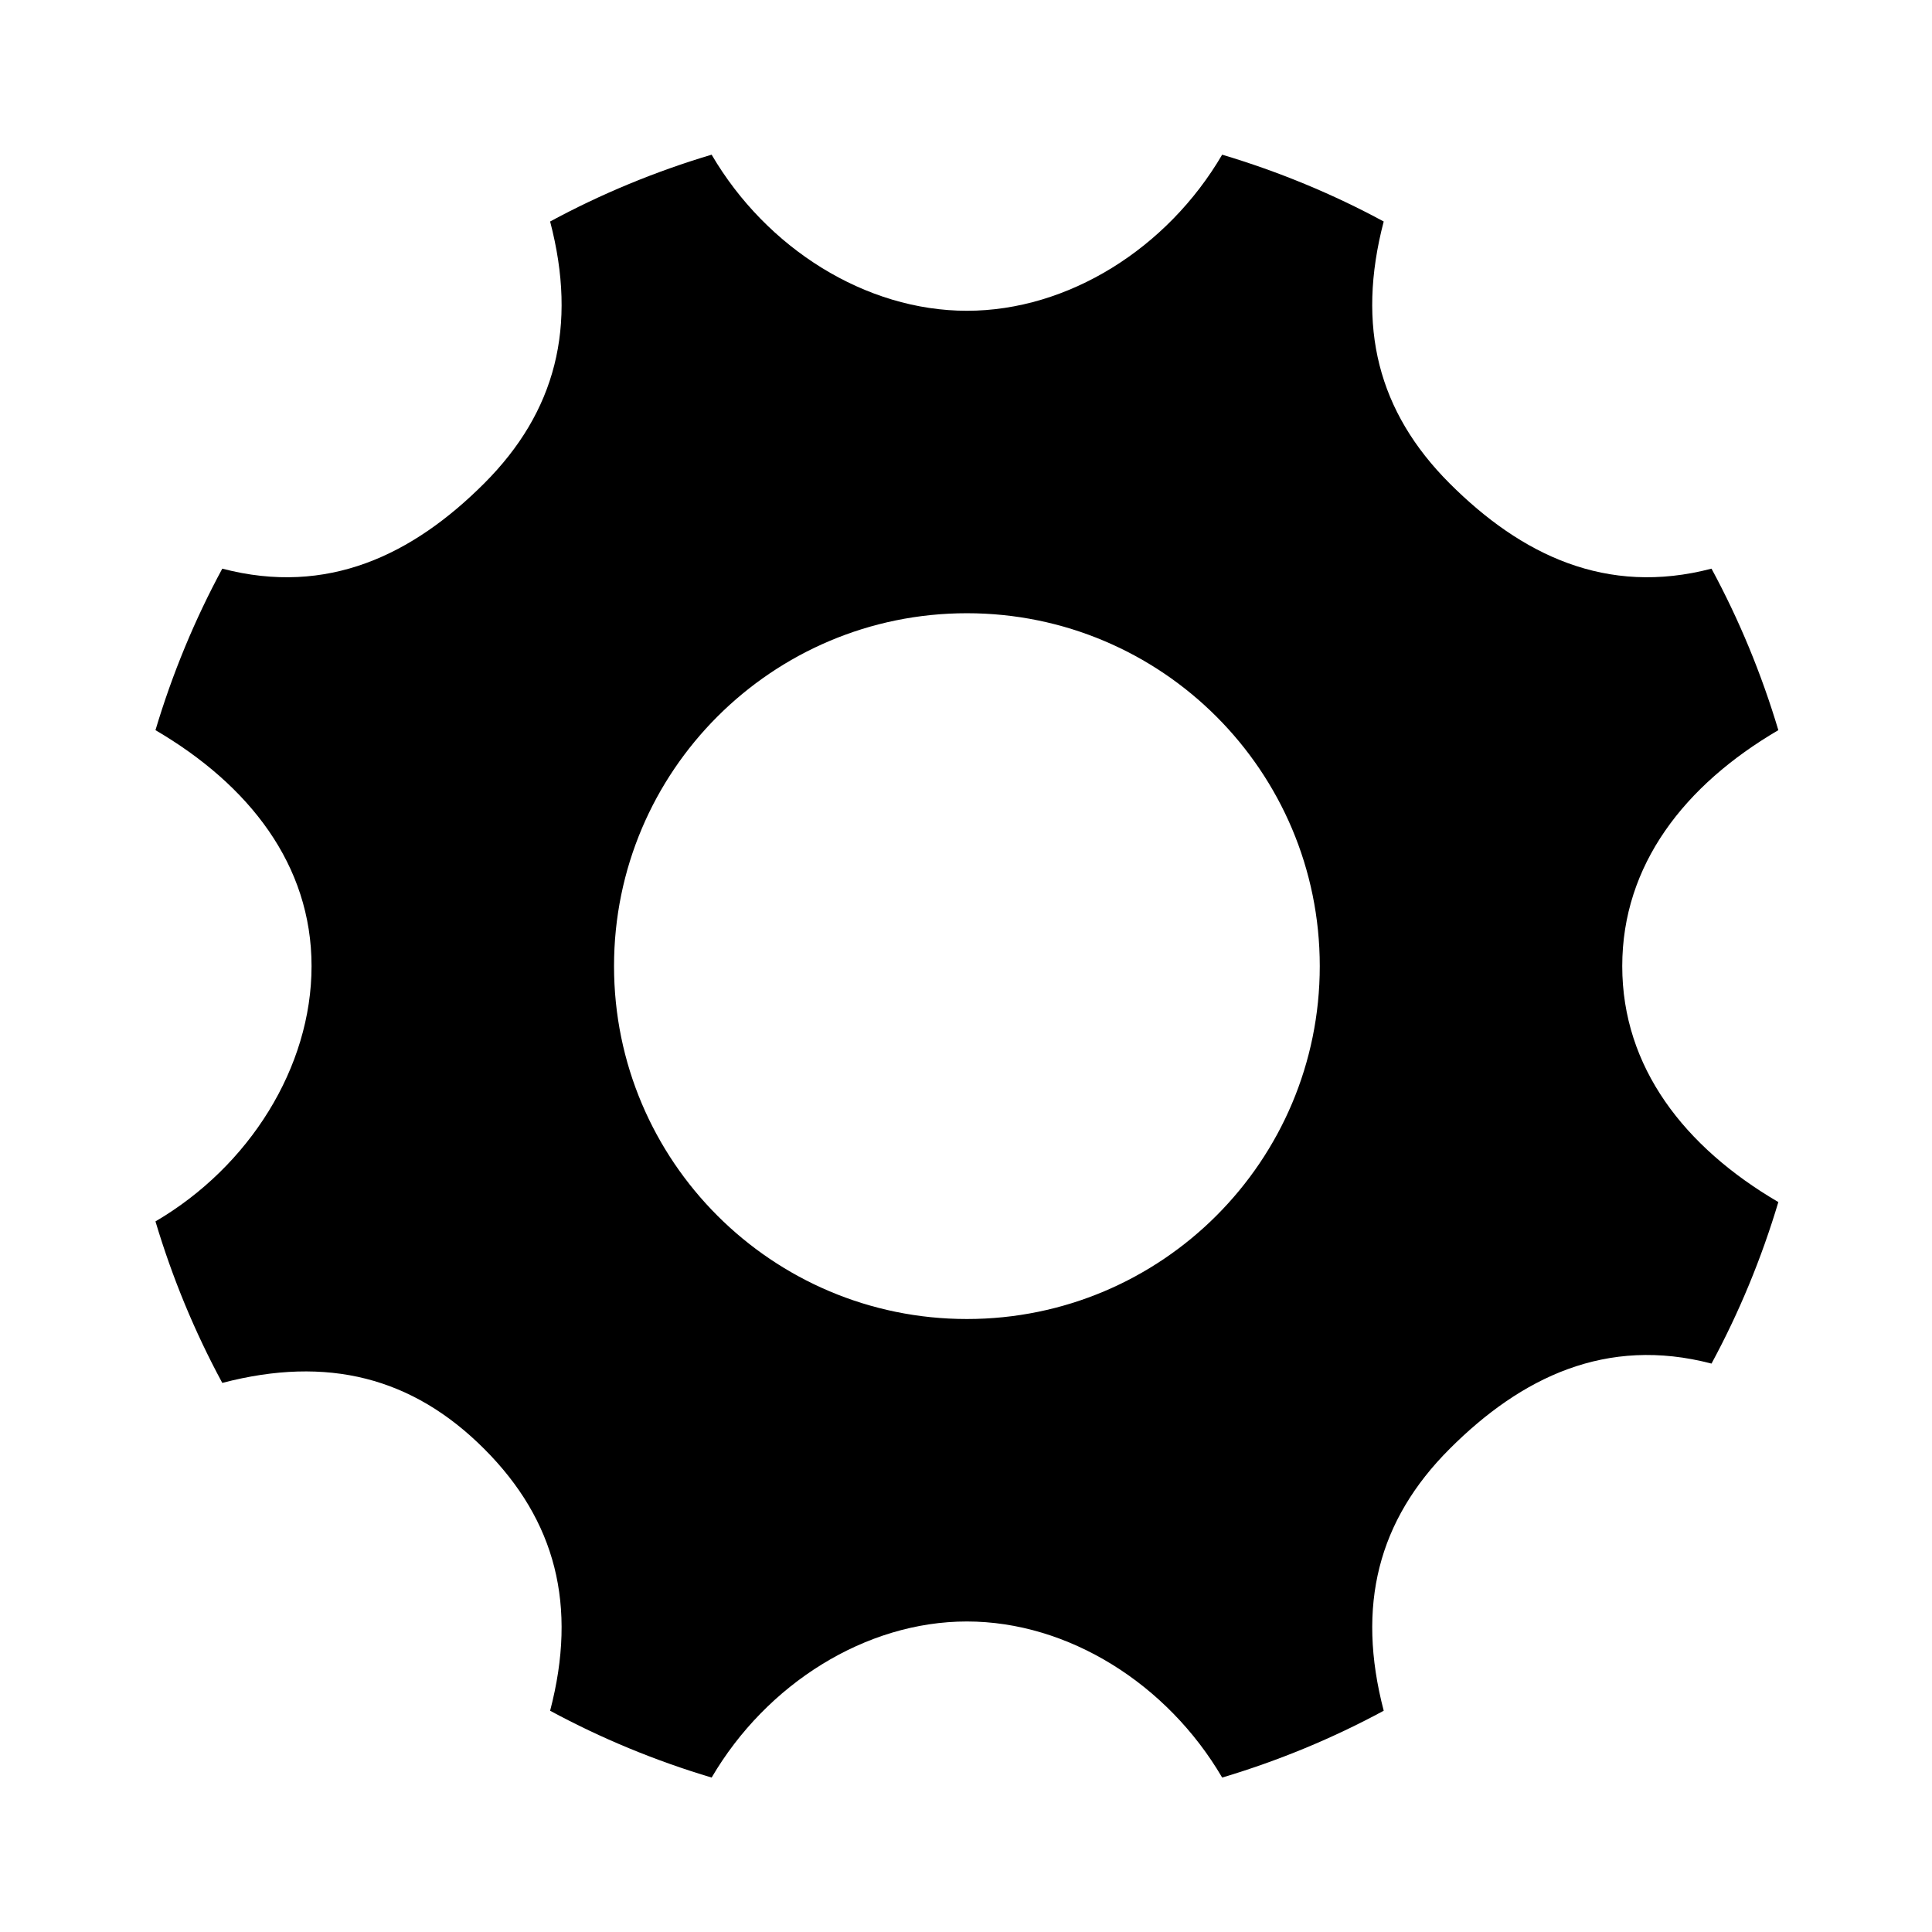 <?xml version="1.0" encoding="utf-8"?>
<!-- Generator: Adobe Illustrator 15.1.0, SVG Export Plug-In . SVG Version: 6.00 Build 0)  -->
<!DOCTYPE svg PUBLIC "-//W3C//DTD SVG 1.1//EN" "http://www.w3.org/Graphics/SVG/1.1/DTD/svg11.dtd">
<svg version="1.1" id="Layer_1" xmlns="http://www.w3.org/2000/svg" xmlns:xlink="http://www.w3.org/1999/xlink" x="0px" y="0px"
	 width="1000px" height="1000px" viewBox="0 0 1000 1000" enable-background="new 0 0 1000 1000" xml:space="preserve">
<g>
	<path d="M839.672,500.062c0-52.375,32.242-93.711,80.797-122.133c-8.742-29.234-20.336-57.234-34.594-83.594
		c-54.438,14.242-98.5-7.094-135.547-44.125c-37.039-37.047-48.375-81.117-34.125-135.562
		c-26.359-14.258-54.359-25.844-83.609-34.586c-28.414,48.562-79.742,80.797-132.125,80.797
		c-52.375,0-103.703-32.234-132.133-80.797c-29.234,8.727-57.234,20.328-83.594,34.586c14.242,54.438,2.914,98.508-34.133,135.562
		c-37.039,37.039-81.117,58.367-135.555,44.125c-14.258,26.359-25.852,54.359-34.586,83.594
		c48.555,28.422,80.789,69.758,80.789,122.133c0,52.367-32.234,103.719-80.789,132.133c8.734,29.242,20.328,57.234,34.586,83.594
		c54.445-14.242,98.516-2.914,135.555,34.141c37.031,37.031,48.375,81.117,34.133,135.547
		c26.359,14.258,54.359,25.859,83.602,34.586c28.43-48.547,79.75-80.797,132.125-80.789c52.383,0,103.711,32.242,132.125,80.789
		c29.25-8.734,57.25-20.328,83.617-34.594c-14.242-54.422-2.922-98.508,34.117-135.539c37.047-37.055,81.117-58.383,135.547-44.141
		c14.258-26.359,25.852-54.352,34.594-83.594C871.914,593.781,839.672,552.43,839.672,500.062z M500.469,682.719
		c-100.875,0-182.648-81.773-182.648-182.656s81.773-182.656,182.648-182.656s182.641,81.773,182.641,182.656
		S601.344,682.719,500.469,682.719z"/>
</g>
</svg>
